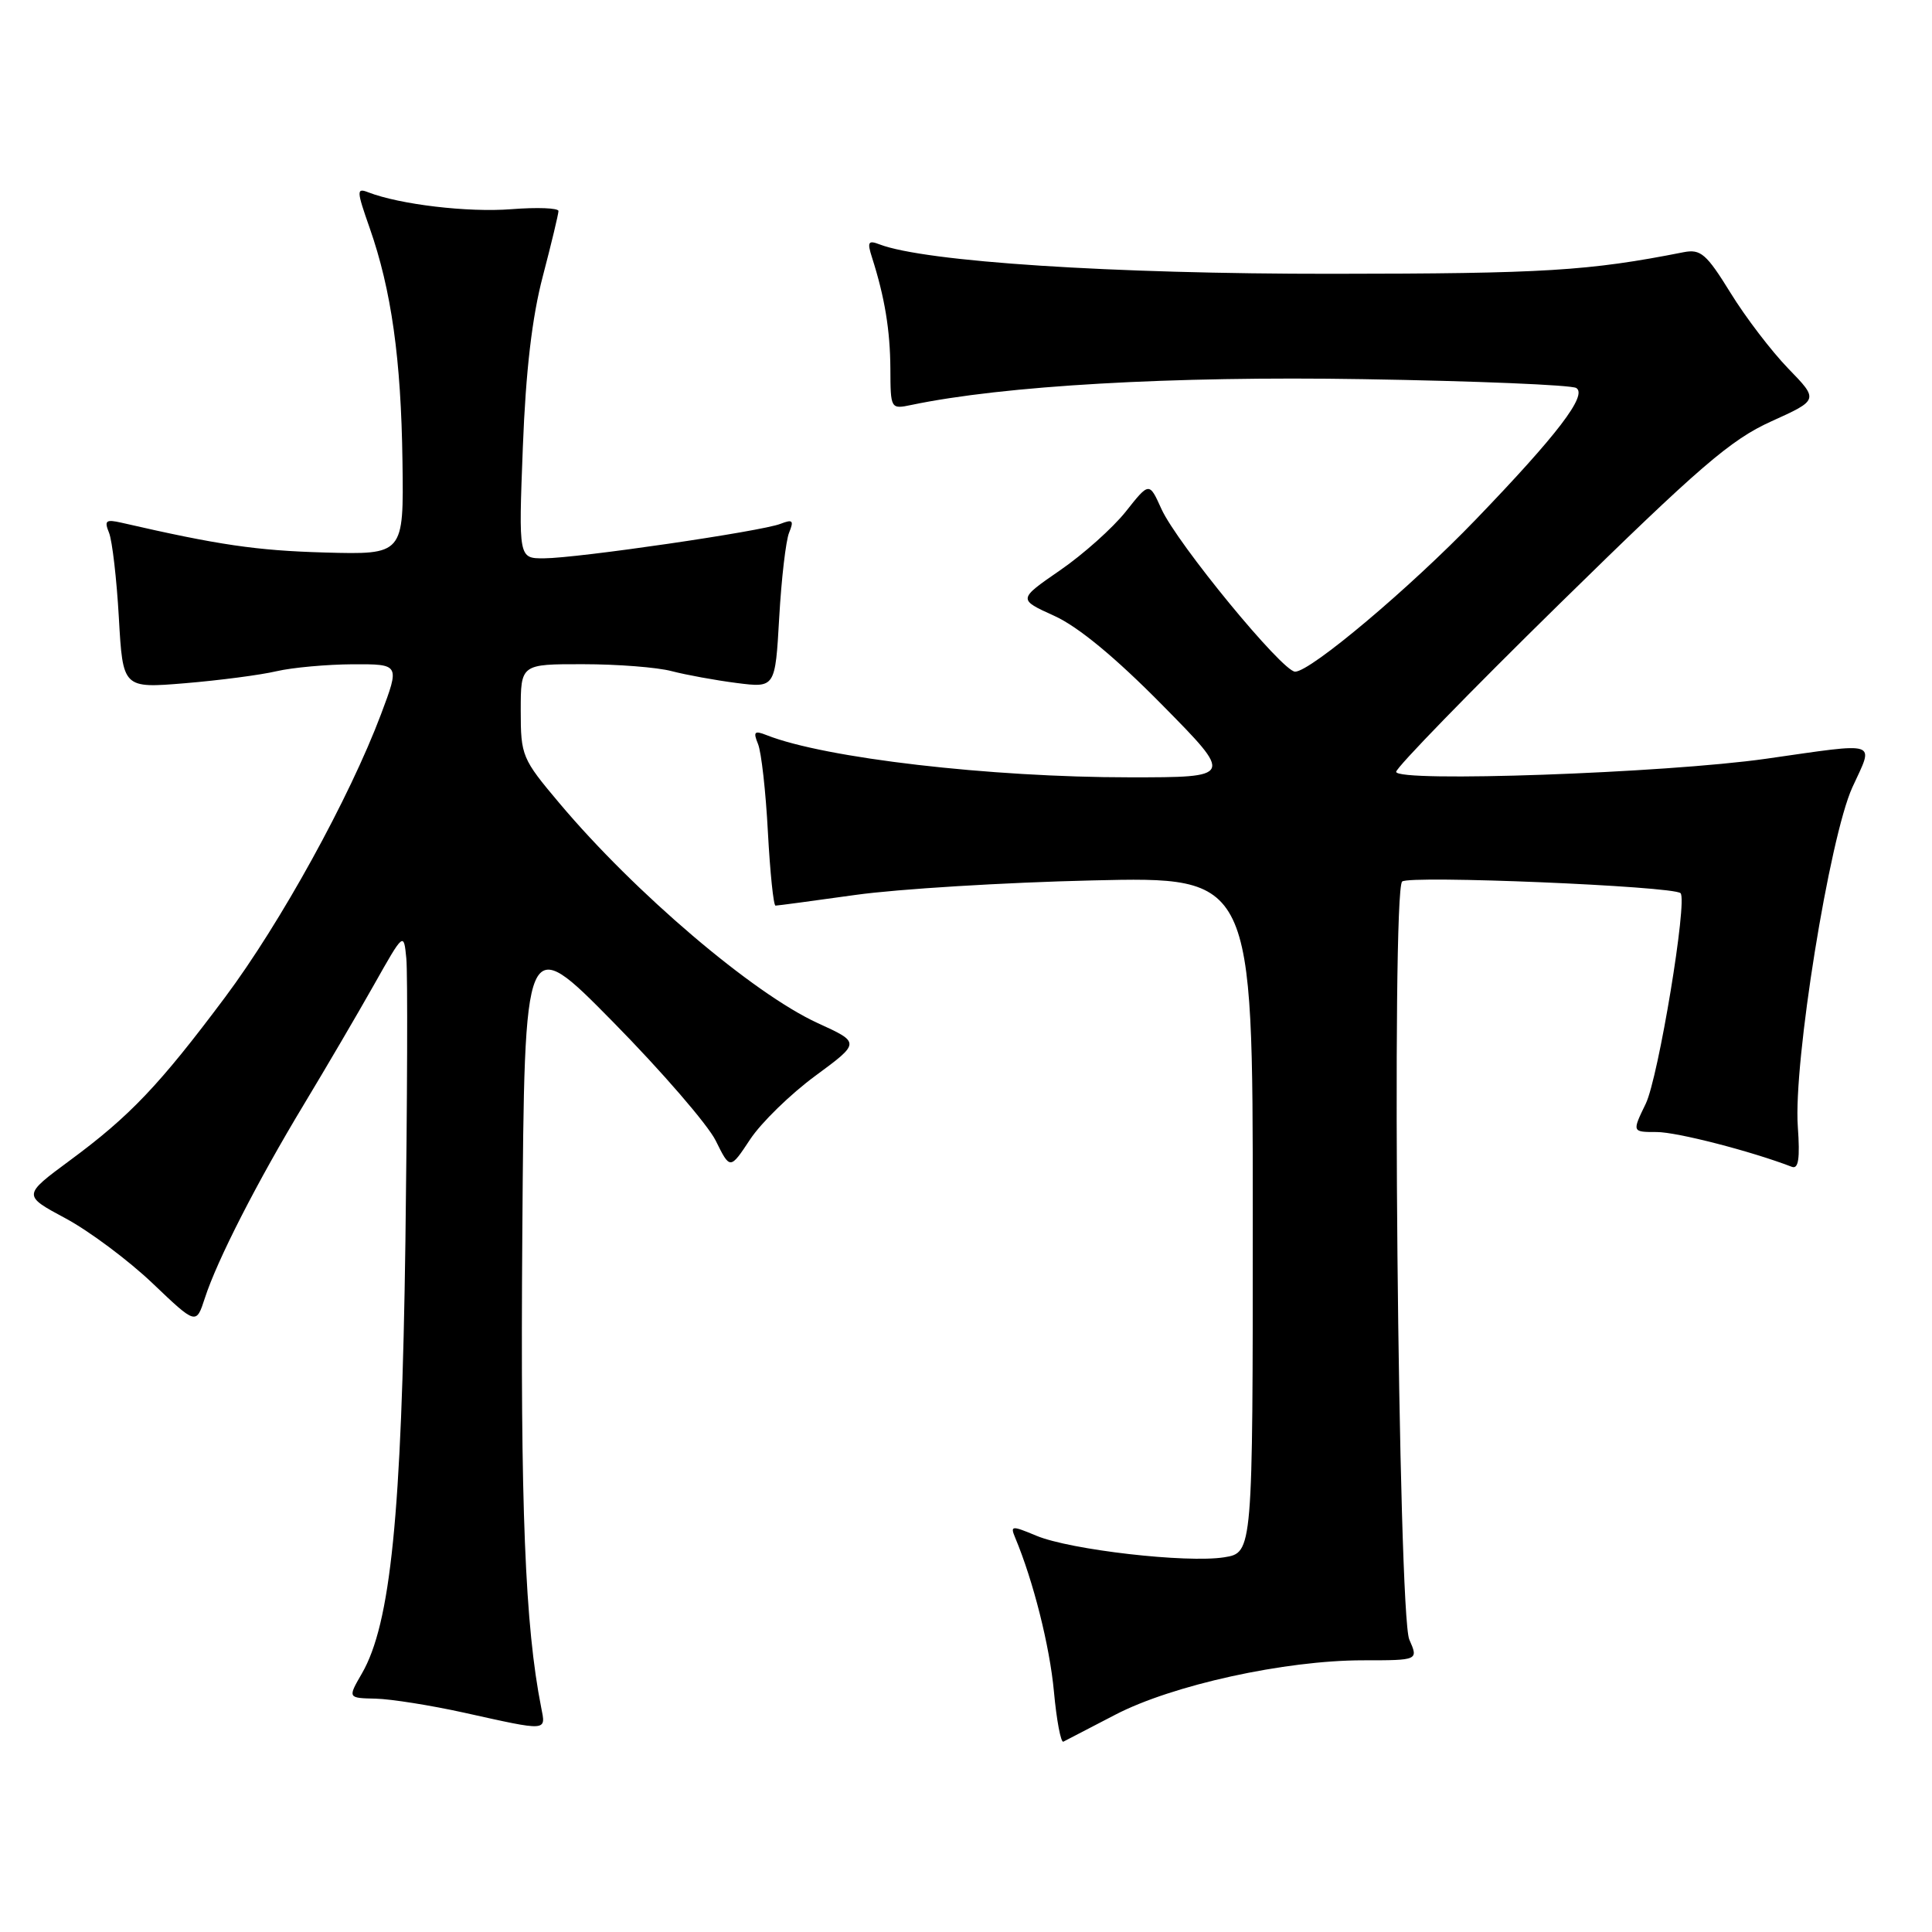 <?xml version="1.0" encoding="UTF-8" standalone="no"?>
<!DOCTYPE svg PUBLIC "-//W3C//DTD SVG 1.1//EN" "http://www.w3.org/Graphics/SVG/1.1/DTD/svg11.dtd" >
<svg xmlns="http://www.w3.org/2000/svg" xmlns:xlink="http://www.w3.org/1999/xlink" version="1.1" viewBox="0 0 256 256">
 <g >
 <path fill="currentColor"
d=" M 147.78 227.21 C 155.33 223.28 170.24 220.00 180.59 220.00 C 187.95 220.00 187.95 220.00 186.74 217.25 C 185.26 213.87 184.35 118.25 185.79 116.81 C 186.65 115.95 221.74 117.41 222.68 118.35 C 223.63 119.30 219.75 142.78 218.07 146.25 C 216.25 150.00 216.25 150.00 219.52 150.00 C 222.19 150.00 231.99 152.52 237.43 154.61 C 238.31 154.95 238.52 153.51 238.22 149.29 C 237.61 140.82 242.42 110.95 245.45 104.32 C 248.32 98.07 249.23 98.37 234.00 100.54 C 220.64 102.44 185.00 103.70 185.00 102.27 C 185.00 101.71 194.76 91.67 206.69 79.97 C 225.15 61.87 229.32 58.27 234.69 55.84 C 240.99 52.99 240.99 52.99 236.96 48.84 C 234.74 46.55 231.29 42.04 229.30 38.80 C 226.10 33.62 225.35 32.98 223.08 33.42 C 210.53 35.90 204.65 36.26 176.50 36.28 C 147.36 36.30 122.56 34.69 116.54 32.38 C 115.04 31.80 114.89 32.07 115.54 34.10 C 117.23 39.38 117.95 43.75 117.98 48.87 C 118.00 54.19 118.02 54.23 120.75 53.66 C 132.96 51.10 155.29 49.82 180.59 50.24 C 195.49 50.48 208.21 51.01 208.86 51.41 C 210.38 52.35 206.35 57.62 195.54 68.85 C 186.80 77.93 173.65 89.00 171.61 89.00 C 169.92 89.00 155.95 71.99 153.89 67.43 C 152.28 63.86 152.28 63.86 149.17 67.79 C 147.45 69.95 143.54 73.45 140.46 75.57 C 134.88 79.42 134.88 79.42 139.69 81.60 C 142.84 83.02 147.78 87.10 153.98 93.39 C 163.46 103.00 163.46 103.00 149.69 103.00 C 131.17 103.00 109.29 100.46 101.58 97.41 C 99.96 96.77 99.78 96.96 100.44 98.58 C 100.88 99.63 101.47 104.89 101.75 110.25 C 102.04 115.61 102.49 120.00 102.76 120.00 C 103.02 120.00 107.80 119.36 113.37 118.58 C 118.94 117.80 133.06 116.93 144.75 116.66 C 166.00 116.16 166.00 116.16 166.00 160.95 C 166.00 205.74 166.00 205.74 162.21 206.35 C 157.25 207.14 141.81 205.37 137.32 203.49 C 134.04 202.12 133.84 202.14 134.52 203.76 C 136.92 209.50 139.09 218.10 139.65 224.13 C 140.00 227.95 140.57 230.94 140.90 230.78 C 141.23 230.62 144.32 229.01 147.78 227.21 Z  M 71.71 226.25 C 69.57 215.44 68.94 199.72 69.21 163.50 C 69.50 123.50 69.50 123.50 81.22 135.40 C 87.67 141.95 93.80 149.04 94.84 151.15 C 96.74 154.99 96.74 154.99 99.40 150.97 C 100.86 148.76 104.75 144.97 108.04 142.55 C 114.01 138.15 114.01 138.15 108.34 135.56 C 99.79 131.64 84.12 118.31 74.12 106.42 C 69.17 100.55 69.00 100.14 69.00 94.17 C 69.00 88.00 69.00 88.00 77.25 88.01 C 81.79 88.01 87.08 88.42 89.00 88.93 C 90.92 89.43 94.80 90.14 97.61 90.50 C 102.72 91.15 102.72 91.15 103.25 81.82 C 103.54 76.70 104.13 71.63 104.56 70.58 C 105.22 68.96 105.04 68.78 103.42 69.41 C 100.94 70.40 76.54 73.96 72.10 73.98 C 68.71 74.00 68.71 74.00 69.28 59.25 C 69.67 49.12 70.50 42.02 71.93 36.59 C 73.07 32.24 74.00 28.35 74.00 27.96 C 74.00 27.56 71.19 27.45 67.75 27.72 C 62.01 28.17 52.97 27.10 48.79 25.48 C 47.22 24.87 47.24 25.24 48.98 30.20 C 51.86 38.41 53.15 47.57 53.33 61.15 C 53.50 73.50 53.50 73.50 43.00 73.21 C 33.94 72.95 28.98 72.22 16.09 69.26 C 14.02 68.79 13.79 68.98 14.45 70.60 C 14.87 71.65 15.46 76.71 15.75 81.86 C 16.28 91.21 16.28 91.21 24.53 90.53 C 29.07 90.15 34.52 89.44 36.64 88.94 C 38.76 88.45 43.31 88.04 46.74 88.02 C 52.98 88.00 52.98 88.00 50.49 94.63 C 46.32 105.71 37.18 122.30 29.81 132.16 C 21.14 143.76 17.20 147.91 9.25 153.77 C 3.00 158.39 3.00 158.39 8.69 161.44 C 11.82 163.12 16.99 166.98 20.19 170.02 C 25.99 175.55 25.99 175.55 27.14 172.02 C 28.76 166.99 34.09 156.58 40.27 146.34 C 43.20 141.48 47.38 134.35 49.55 130.50 C 53.50 123.50 53.50 123.50 53.84 127.00 C 54.03 128.93 53.97 145.80 53.72 164.50 C 53.22 200.74 51.76 215.17 47.95 221.75 C 46.07 225.00 46.07 225.00 49.78 225.08 C 51.83 225.13 57.10 225.97 61.50 226.94 C 72.68 229.42 72.34 229.44 71.71 226.25 Z "/>
</g>
</svg>